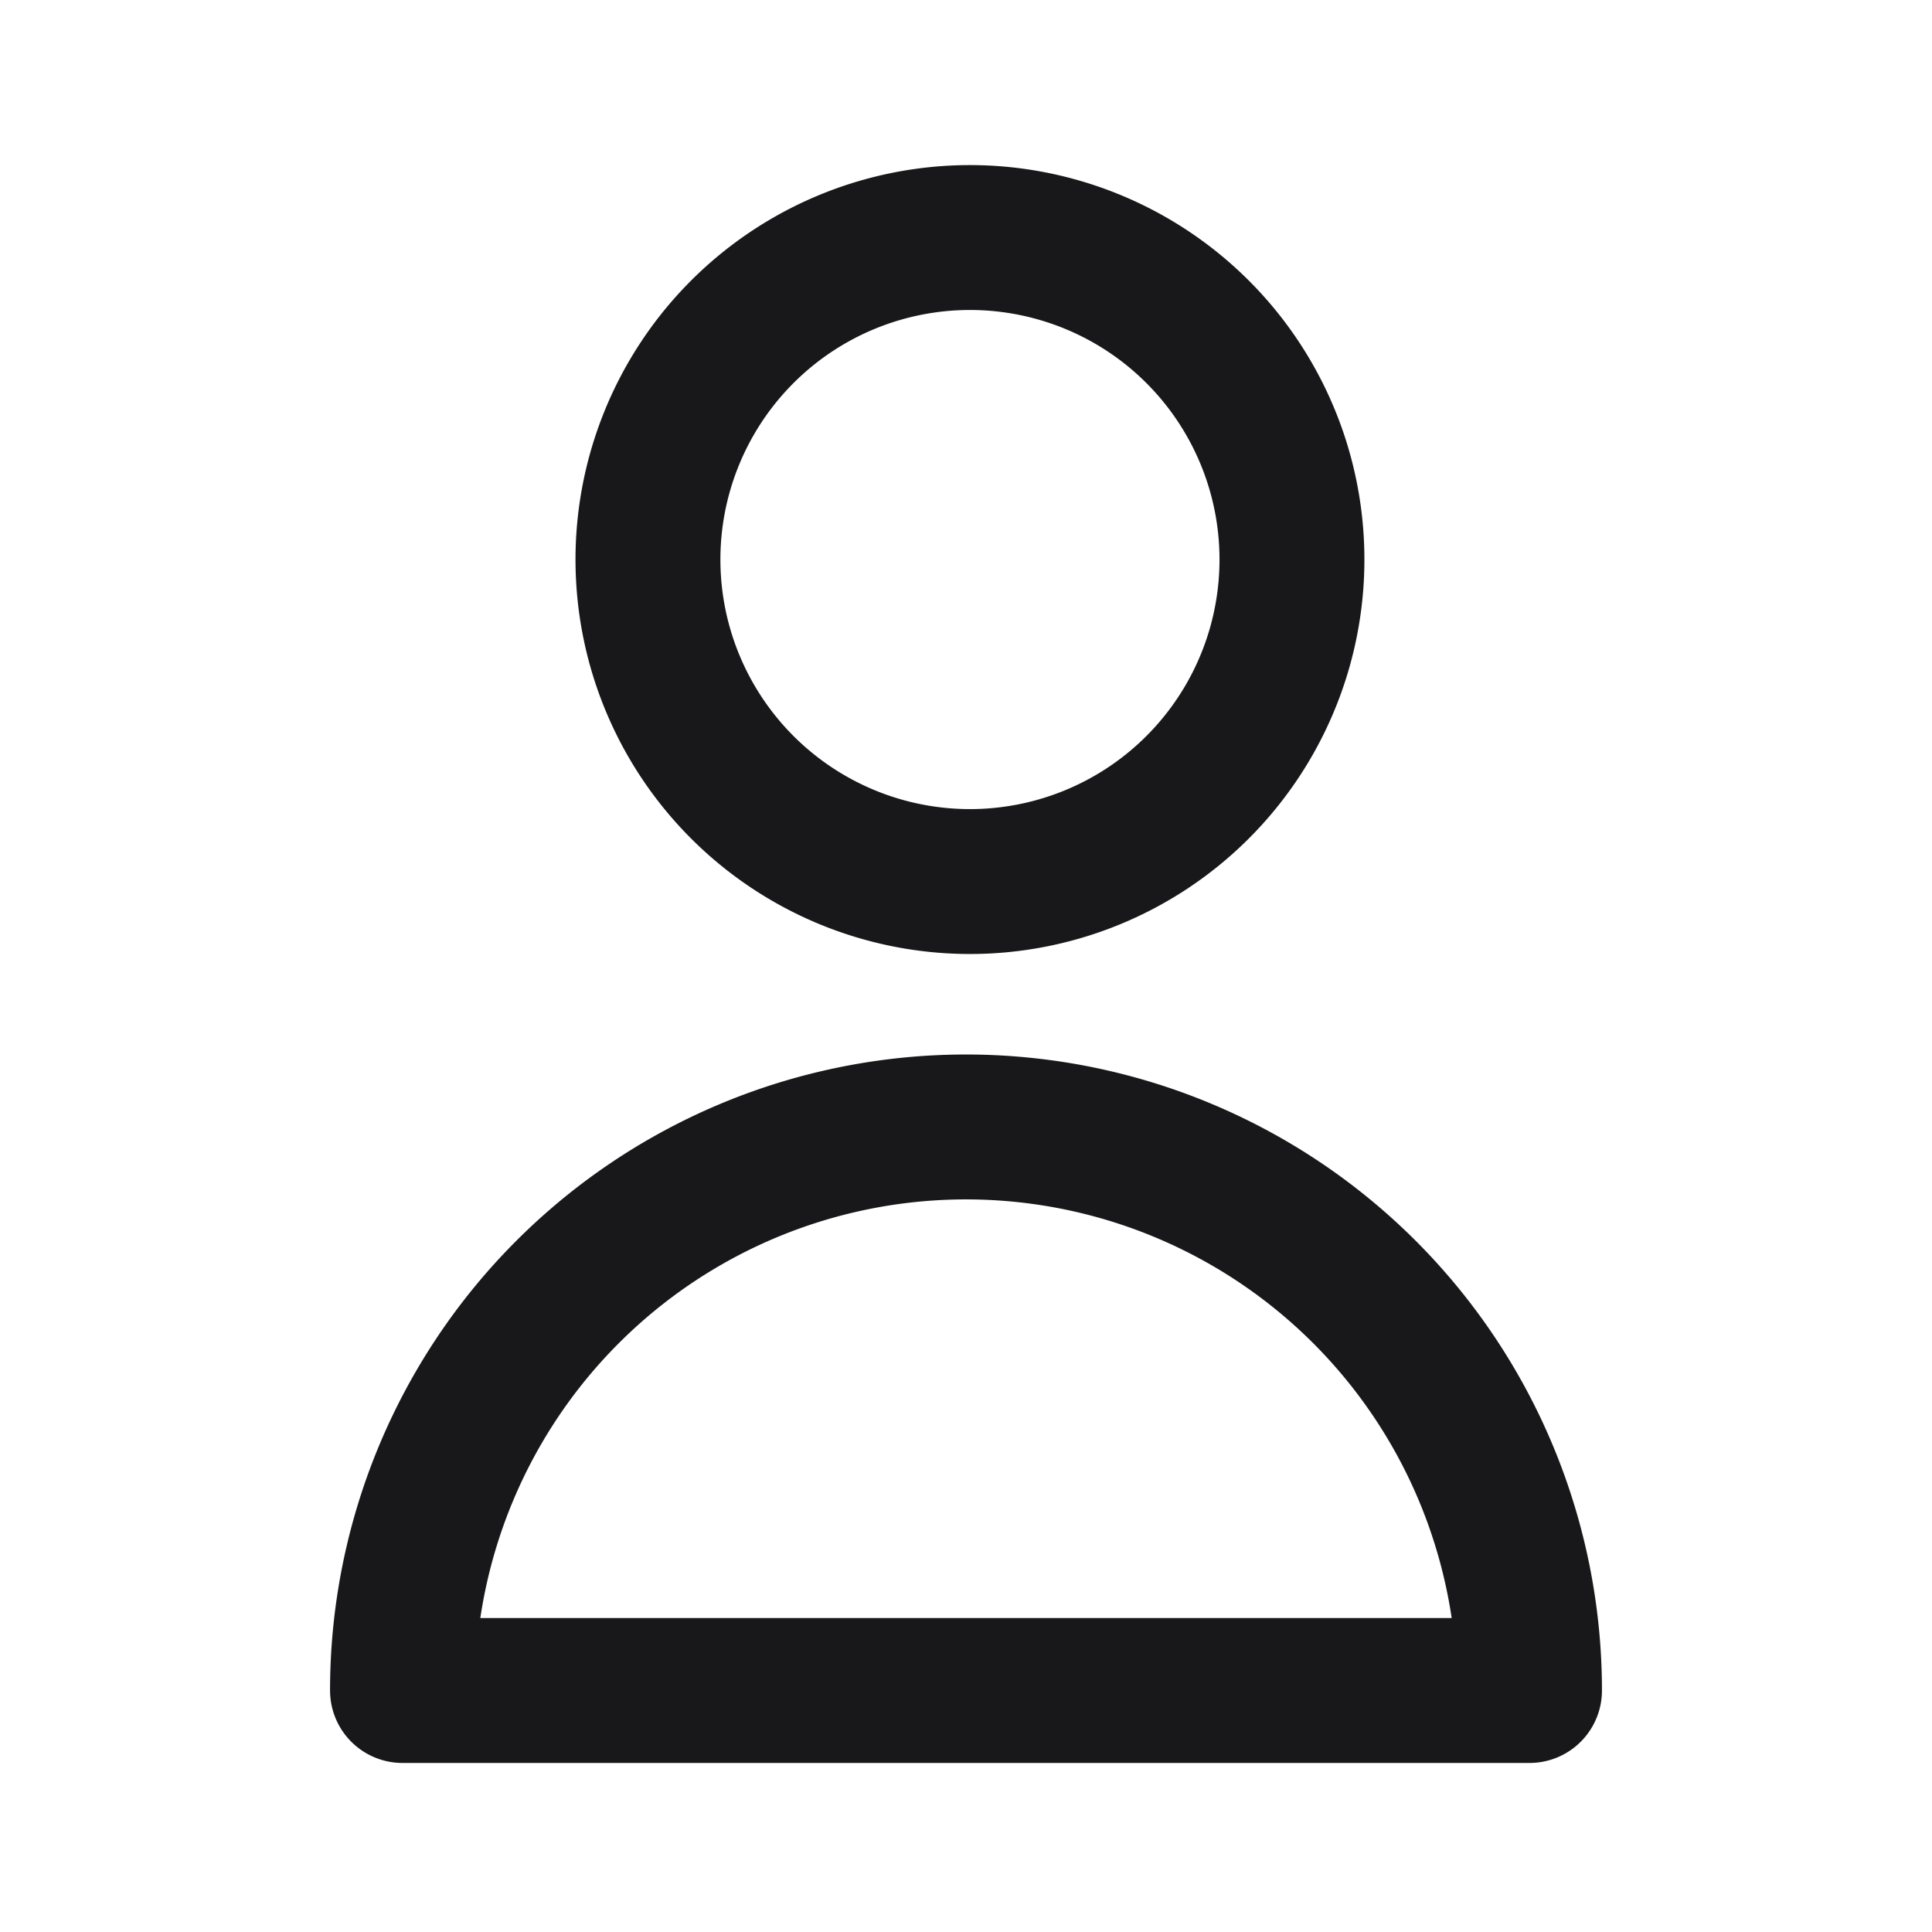 <svg width="24" height="24" viewBox="0 0 24 24" fill="none" xmlns="http://www.w3.org/2000/svg"><path d="M14.828 9.828a4 4 0 1 0-5.656-5.656 4 4 0 0 0 5.656 5.656ZM7.05 16.05A7 7 0 0 1 19 21H5a7 7 0 0 1 2.05-4.95Z" stroke="#18181B" stroke-width="1.8" stroke-linecap="round" stroke-linejoin="round"/></svg>